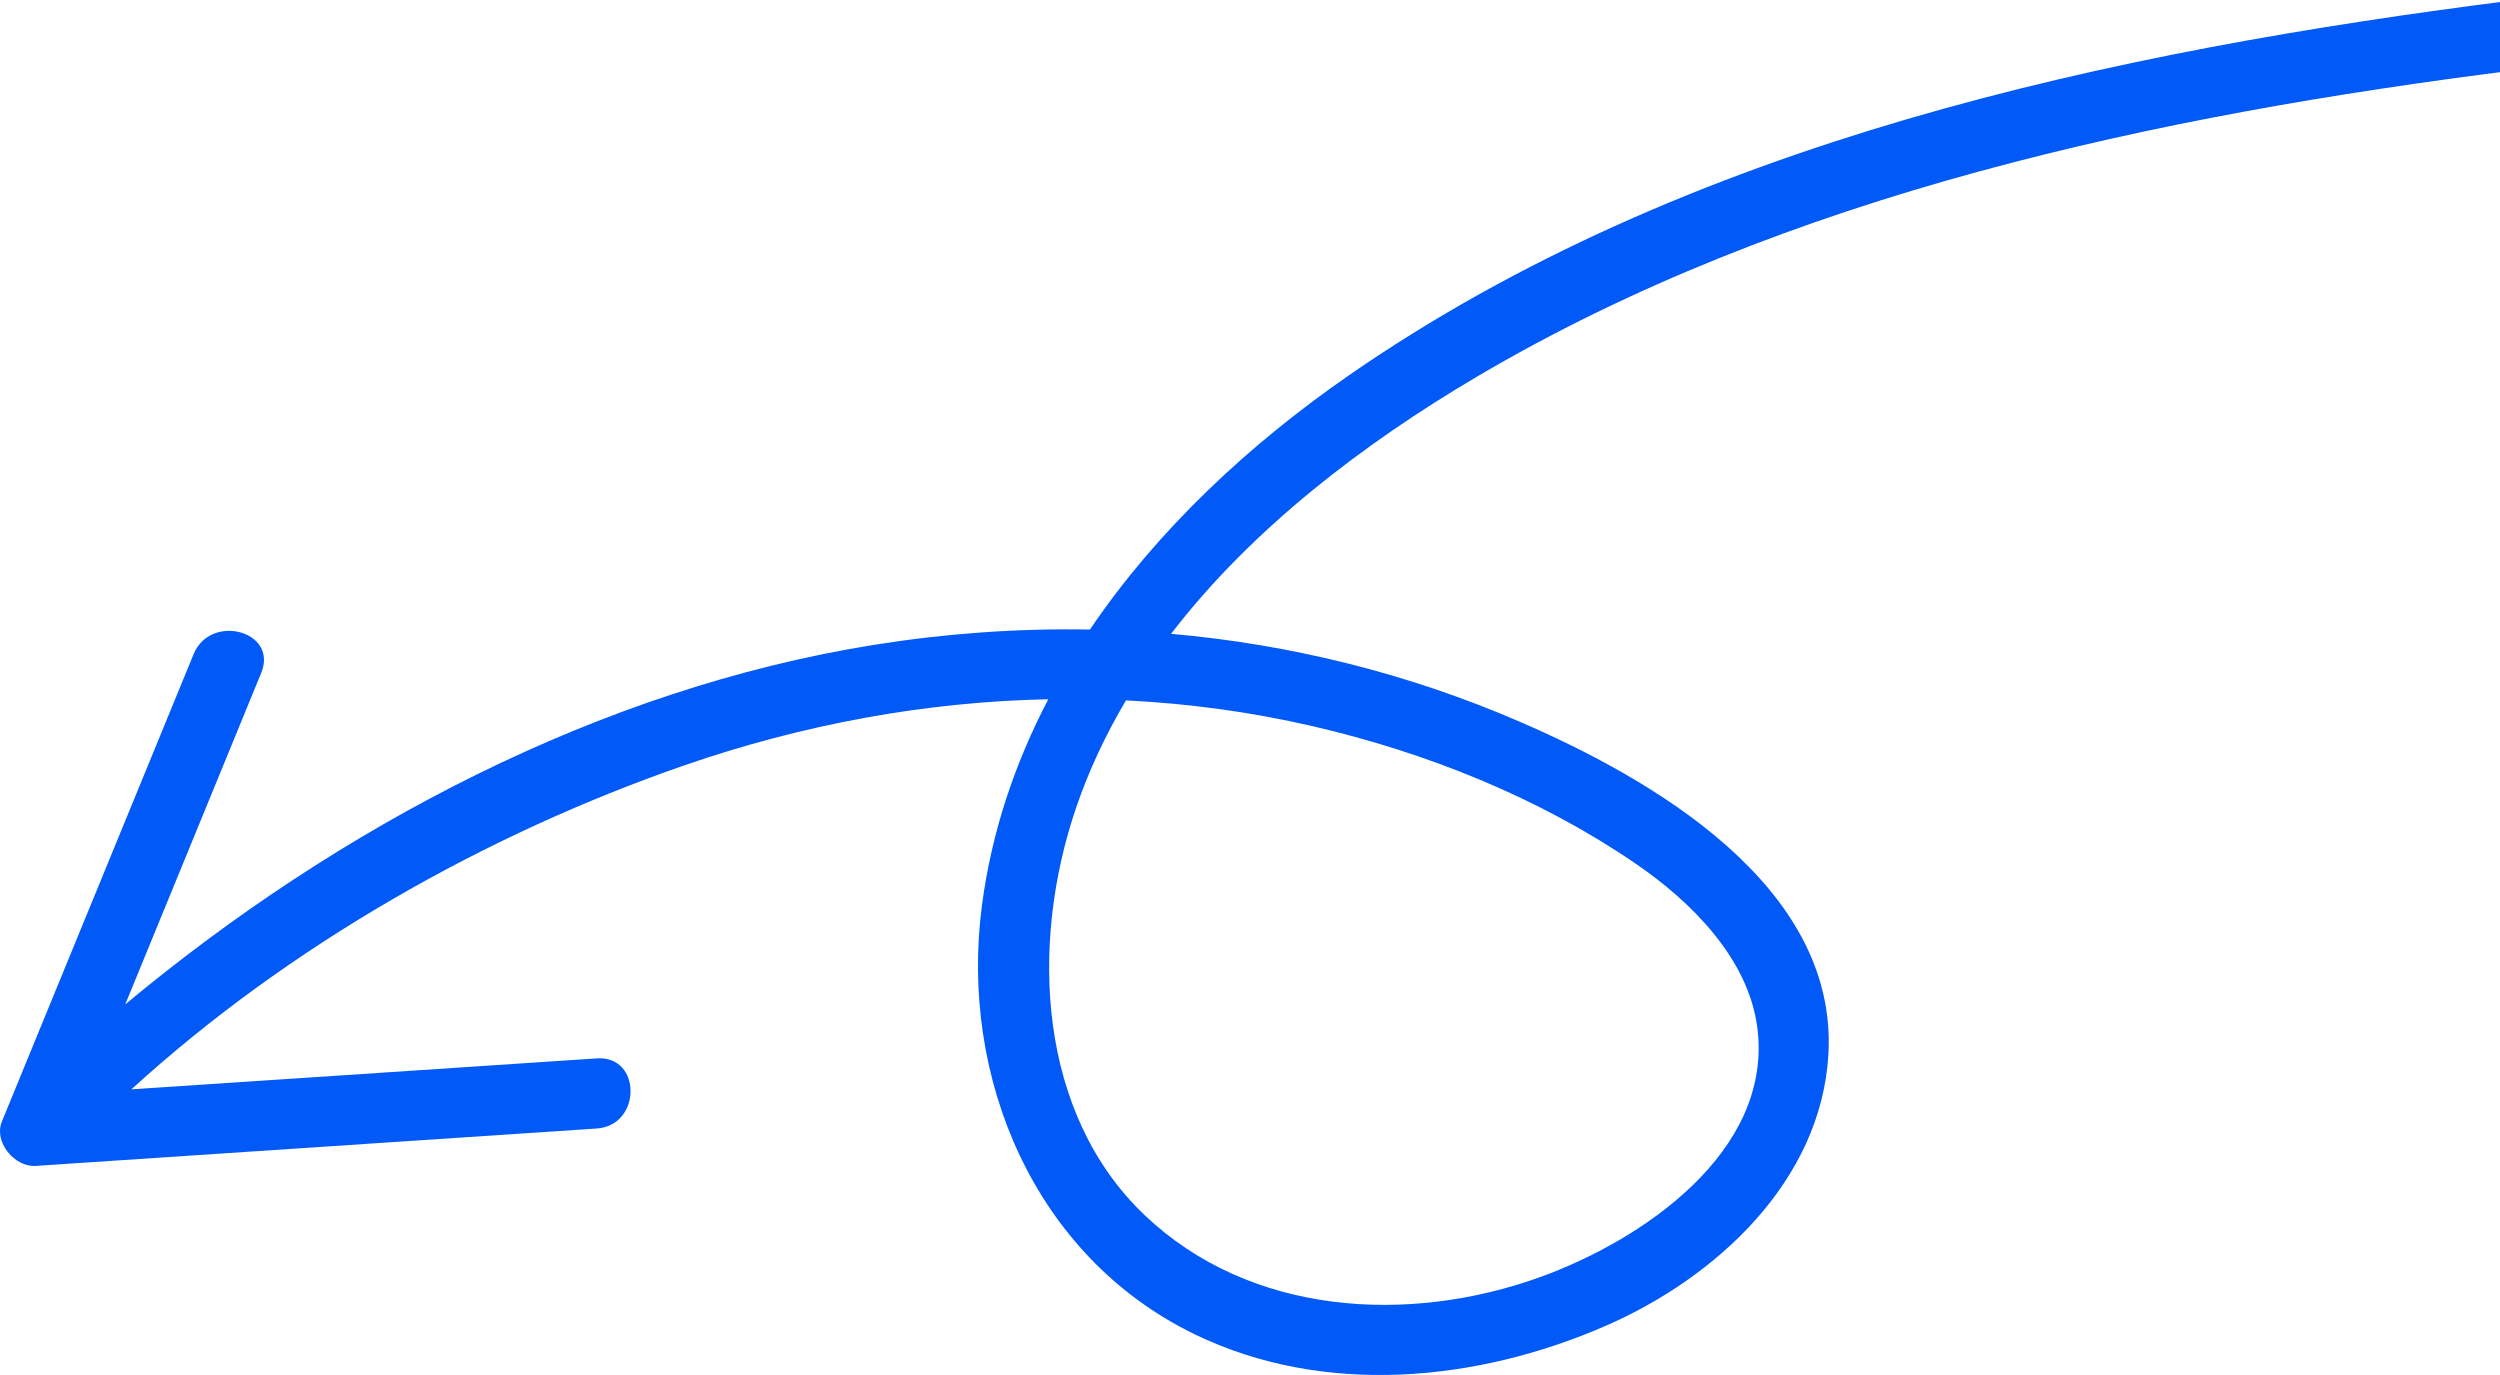<svg width="160" height="88" viewBox="0 0 160 88" fill="none" xmlns="http://www.w3.org/2000/svg">
<path d="M84.007 46.475C91.296 48.163 98.521 51.052 104.706 55.29C108.217 57.694 111.909 61.344 112.472 65.788C113.474 73.743 105.032 79.403 98.565 81.736C90.124 84.779 80.023 84.19 73.279 77.79C66.437 71.303 65.877 60.481 68.866 51.709C69.691 49.285 70.775 46.998 72.062 44.825C76.063 45.023 80.055 45.562 84.007 46.475ZM160.864 0.021C135.184 3.262 107.955 9.036 86.311 24.033C79.954 28.441 74.081 33.891 69.756 40.292C65.152 40.206 60.518 40.536 55.902 41.276C38.377 44.09 21.686 52.903 8.016 64.28C10.918 57.207 13.818 50.134 16.72 43.061C17.816 40.381 13.472 39.226 12.39 41.868C8.301 51.835 4.211 61.809 0.121 71.777C-0.419 73.094 0.942 74.709 2.287 74.618C14.256 73.822 26.225 73.021 38.196 72.224C41.065 72.032 41.087 67.545 38.196 67.737C28.267 68.4 18.337 69.062 8.408 69.718C18.484 60.528 31.12 53.371 43.788 48.986C51.333 46.374 59.197 44.911 67.091 44.751C64.958 48.828 63.461 53.235 62.842 57.96C61.401 68.956 66.184 80.406 76.447 85.388C84.724 89.406 94.529 88.439 102.756 84.857C109.825 81.781 116.558 75.593 117.018 67.472C117.629 56.667 105.662 49.819 97.269 46.193C90.094 43.087 82.584 41.24 74.949 40.564C80.139 33.809 87.274 28.395 94.443 24.155C114.381 12.37 138.142 7.374 160.864 4.508C163.695 4.152 163.729 -0.34 160.864 0.021Z" fill="#015AF8"/>
</svg>
